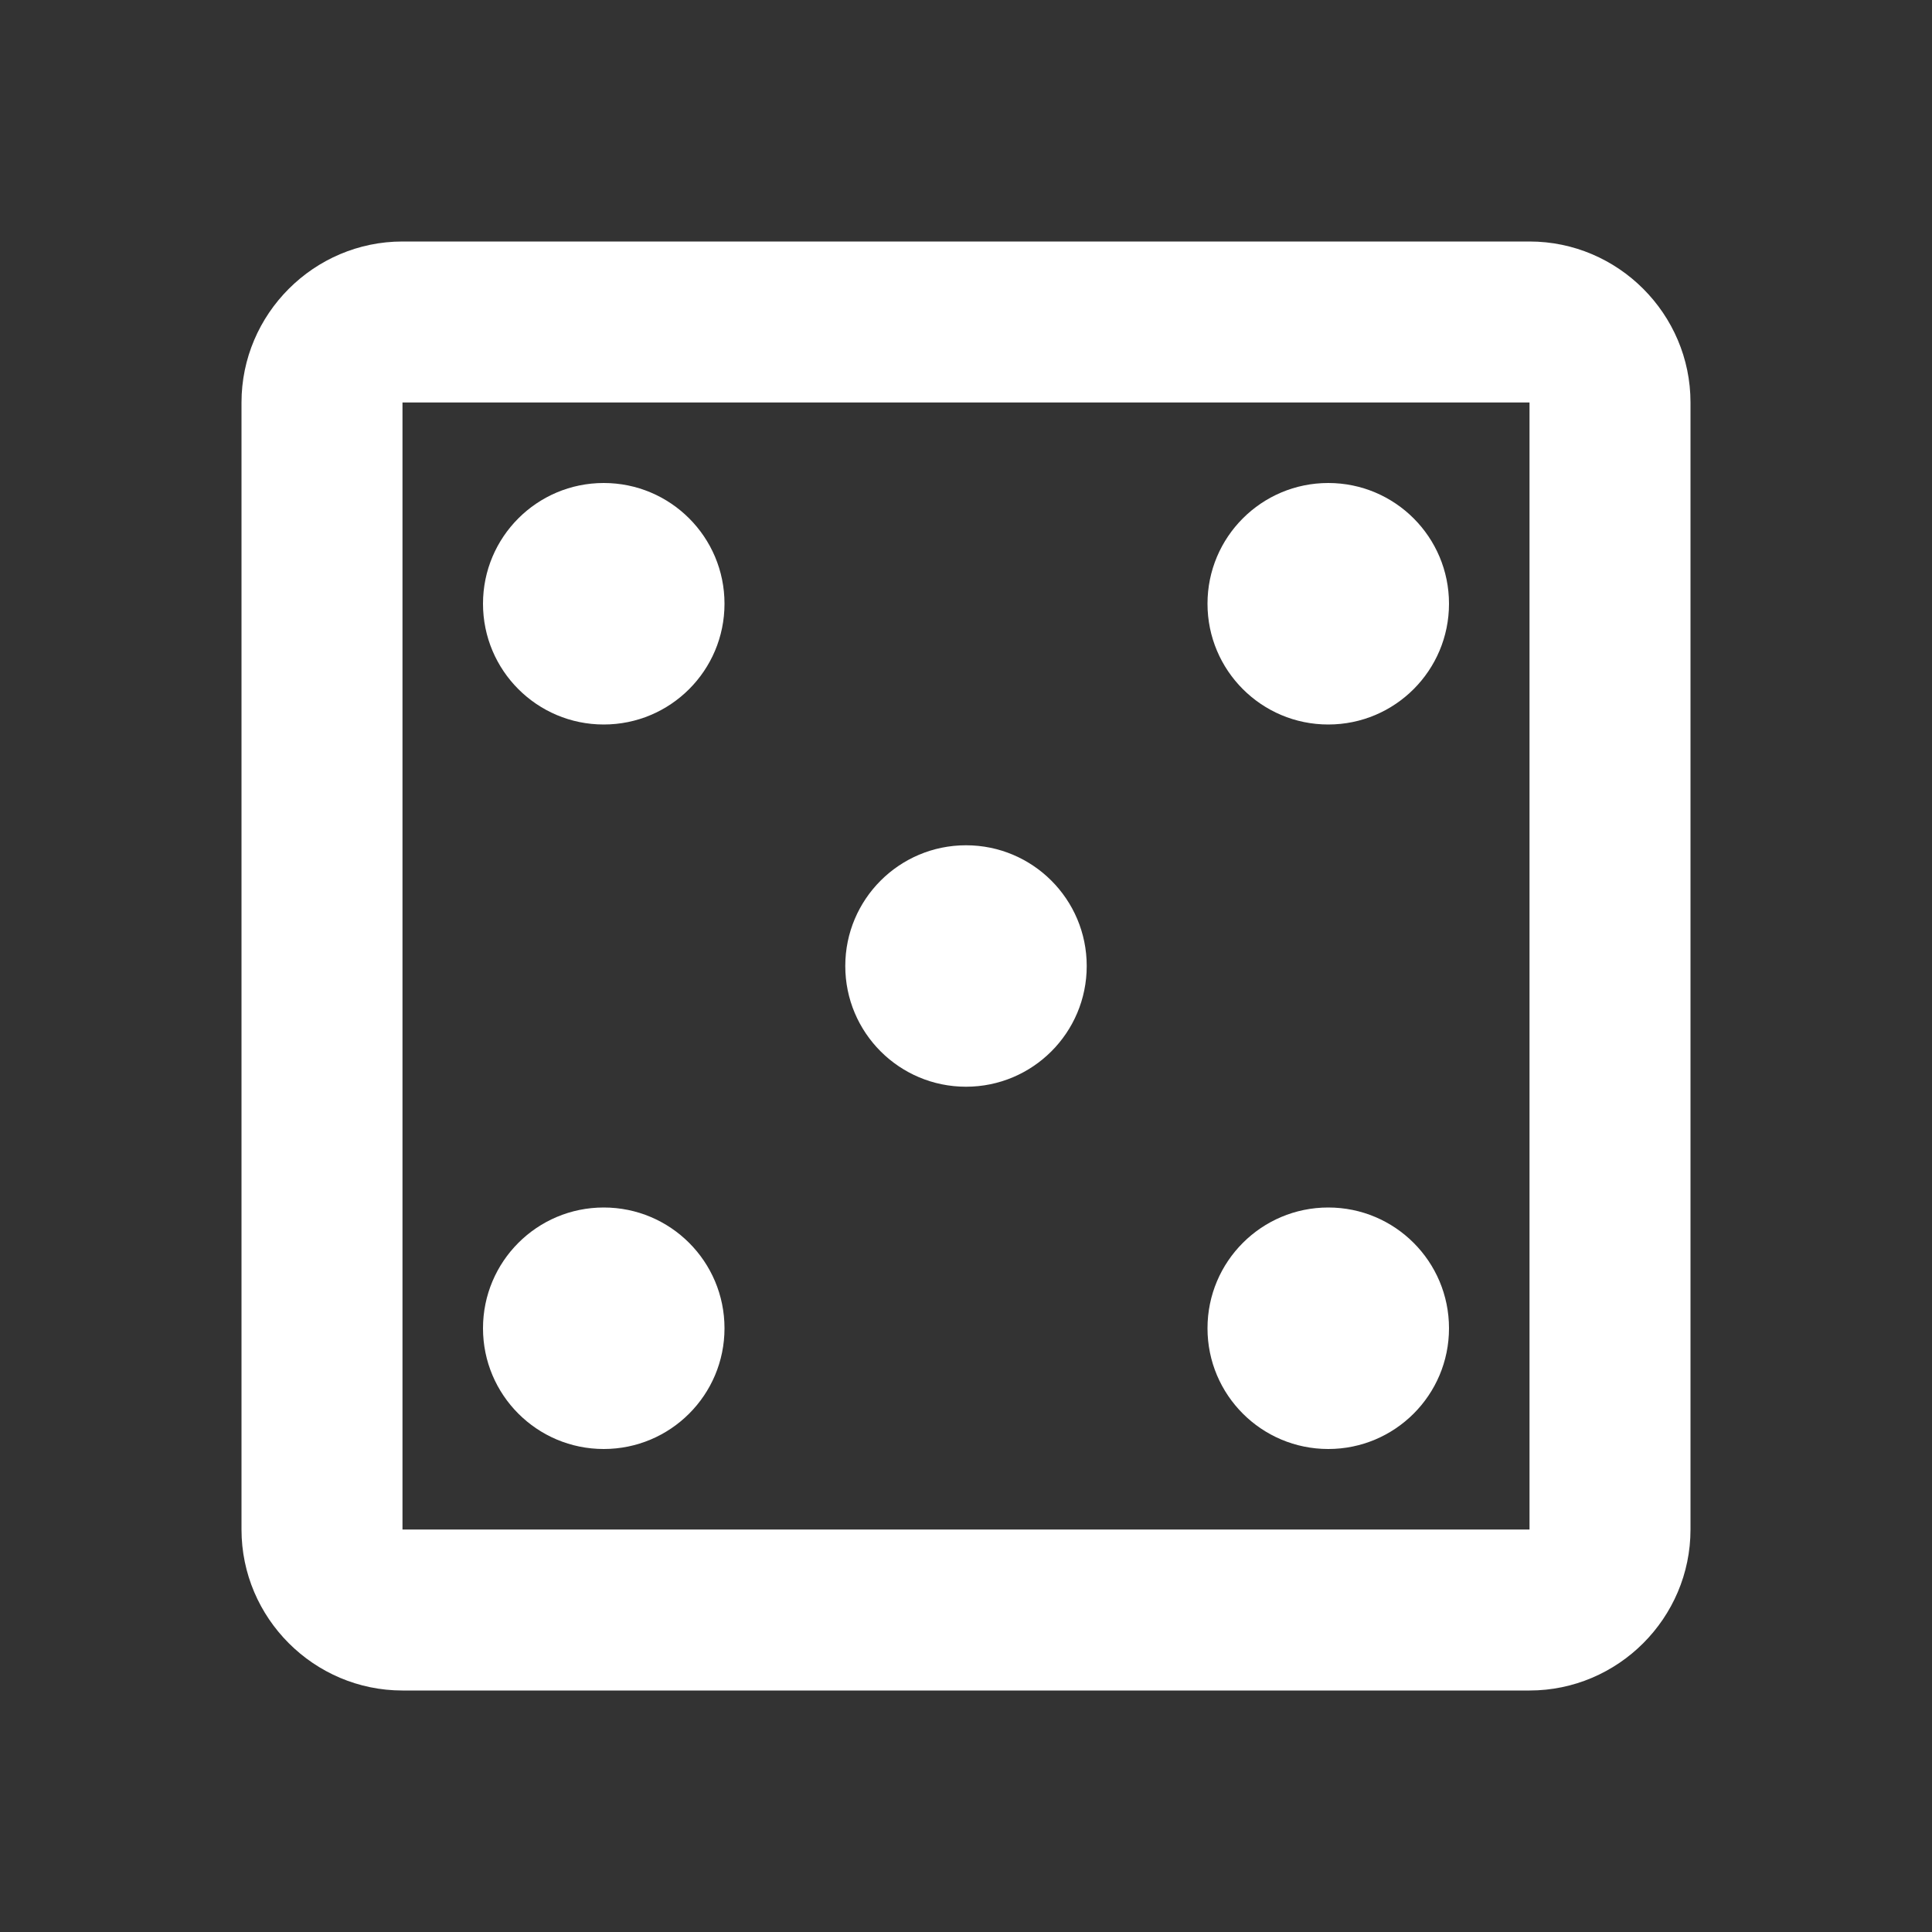 <svg width="37" height="37" viewBox="0 0 37 37" fill="none" xmlns="http://www.w3.org/2000/svg">
<rect x="0" y="0" width="37" height="37" fill="#333333" stroke="none"/>
<path d="M29.292 4.625H7.708C6.013 4.625 4.625 6.013 4.625 7.708V29.292C4.625 30.988 6.013 32.375 7.708 32.375H29.292C30.988 32.375 32.375 30.988 32.375 29.292V7.708C32.375 6.013 30.988 4.625 29.292 4.625ZM29.292 29.292H7.708V7.708H29.292V29.292Z" fill="white"/>
<path d="M11.562 27.75C12.84 27.75 13.875 26.715 13.875 25.438C13.875 24.16 12.84 23.125 11.562 23.125C10.285 23.125 9.25 24.16 9.25 25.438C9.25 26.715 10.285 27.75 11.562 27.75Z" fill="white"/>
<path d="M11.562 13.875C12.84 13.875 13.875 12.84 13.875 11.562C13.875 10.285 12.84 9.25 11.562 9.25C10.285 9.25 9.25 10.285 9.25 11.562C9.25 12.84 10.285 13.875 11.562 13.875Z" fill="white"/>
<path d="M18.5 20.812C19.777 20.812 20.812 19.777 20.812 18.5C20.812 17.223 19.777 16.188 18.5 16.188C17.223 16.188 16.188 17.223 16.188 18.5C16.188 19.777 17.223 20.812 18.5 20.812Z" fill="white"/>
<path d="M25.438 27.75C26.715 27.75 27.75 26.715 27.75 25.438C27.75 24.16 26.715 23.125 25.438 23.125C24.16 23.125 23.125 24.16 23.125 25.438C23.125 26.715 24.16 27.75 25.438 27.75Z" fill="white"/>
<path d="M25.438 13.875C26.715 13.875 27.75 12.84 27.75 11.562C27.75 10.285 26.715 9.25 25.438 9.25C24.16 9.25 23.125 10.285 23.125 11.562C23.125 12.84 24.16 13.875 25.438 13.875Z" fill="white"/>
</svg>
